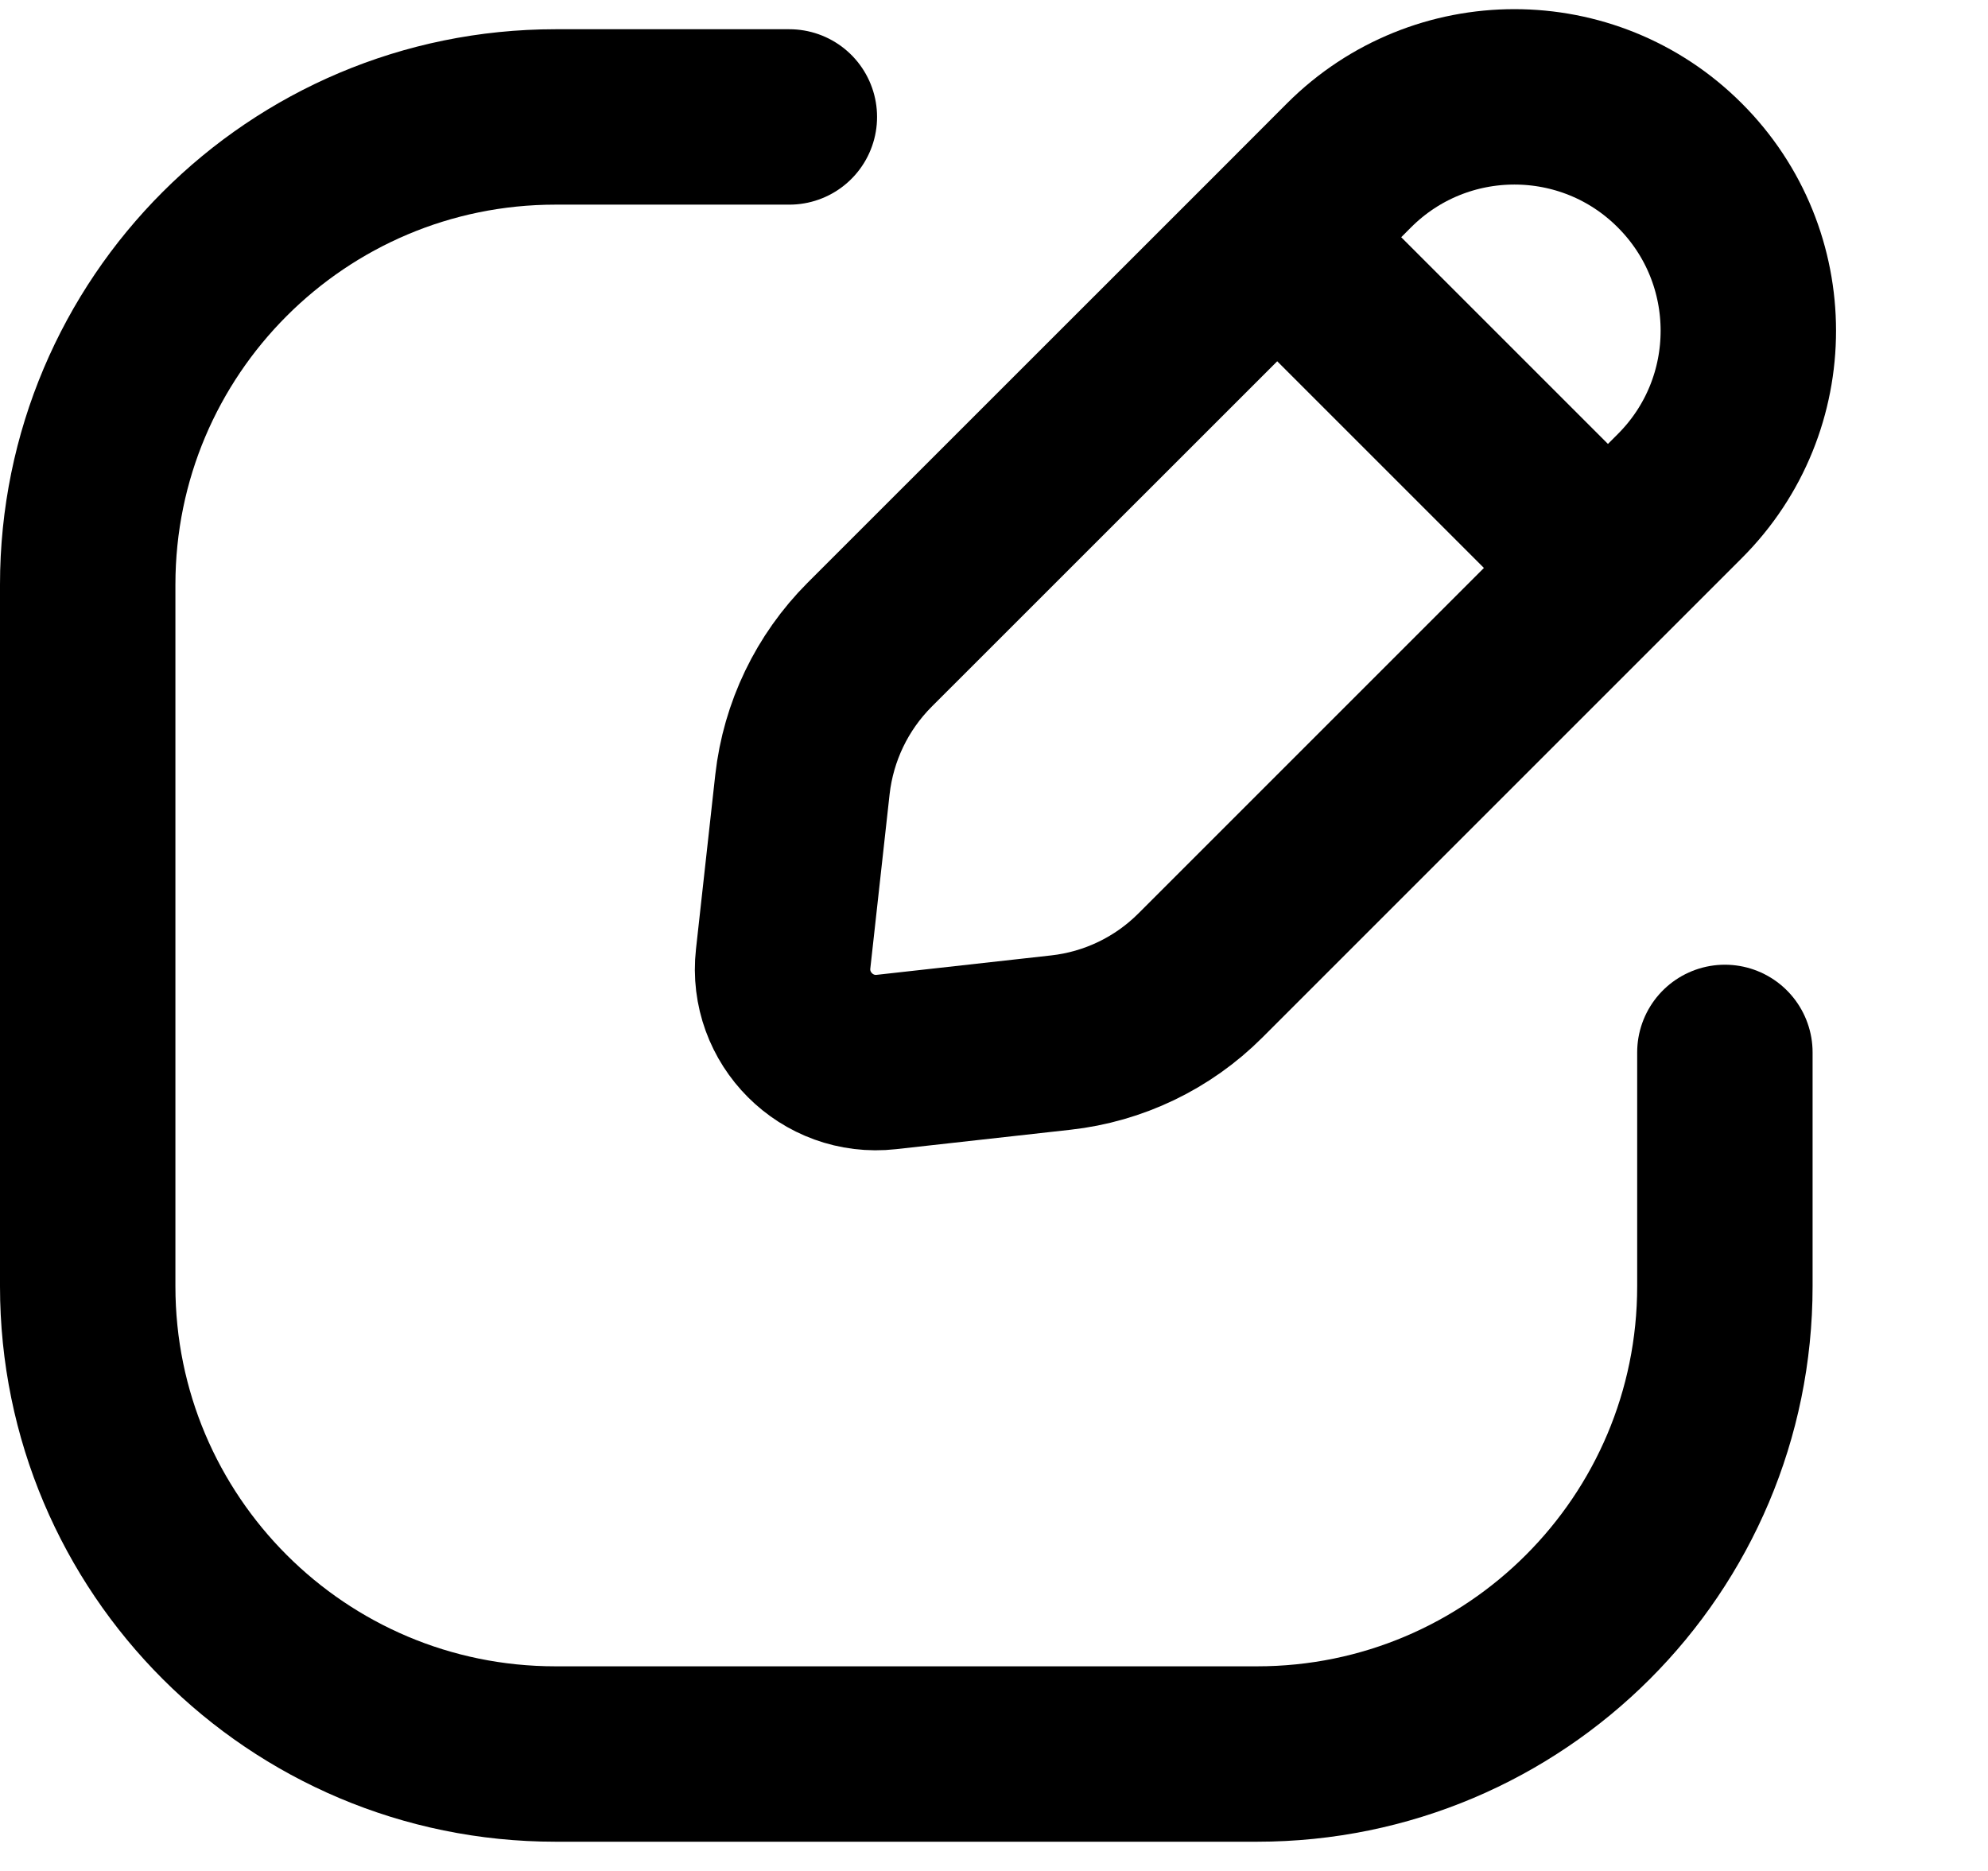 <svg
  width="17"
  height="16"
  viewBox="0 0 17 16"
  fill="none"
  xmlns="http://www.w3.org/2000/svg"
  data-fui-icon="true"
>
  <path
    d="M6.75 1H4.75C2.541 1 0.75 2.791 0.75 5V11C0.75 13.209 2.541 15 4.75 15H10.75C12.959 15 14.75 13.209 14.75 11V9"
    stroke="currentColor"
    stroke-width="1.5"
    stroke-linecap="round"
    stroke-linejoin="round"
  />
  <path
    d="M10.922 2.029L7.436 5.514C7.115 5.836 6.913 6.256 6.862 6.708L6.697 8.199C6.64 8.708 7.071 9.139 7.58 9.082L9.071 8.916C9.522 8.866 9.943 8.664 10.264 8.343L13.75 4.857M10.922 2.029L11.536 1.414C12.317 0.633 13.584 0.633 14.364 1.414V1.414C15.146 2.195 15.146 3.462 14.364 4.243L13.75 4.857M10.922 2.029L13.75 4.857"
    stroke="currentColor"
    stroke-width="1.5"
  />
</svg>
